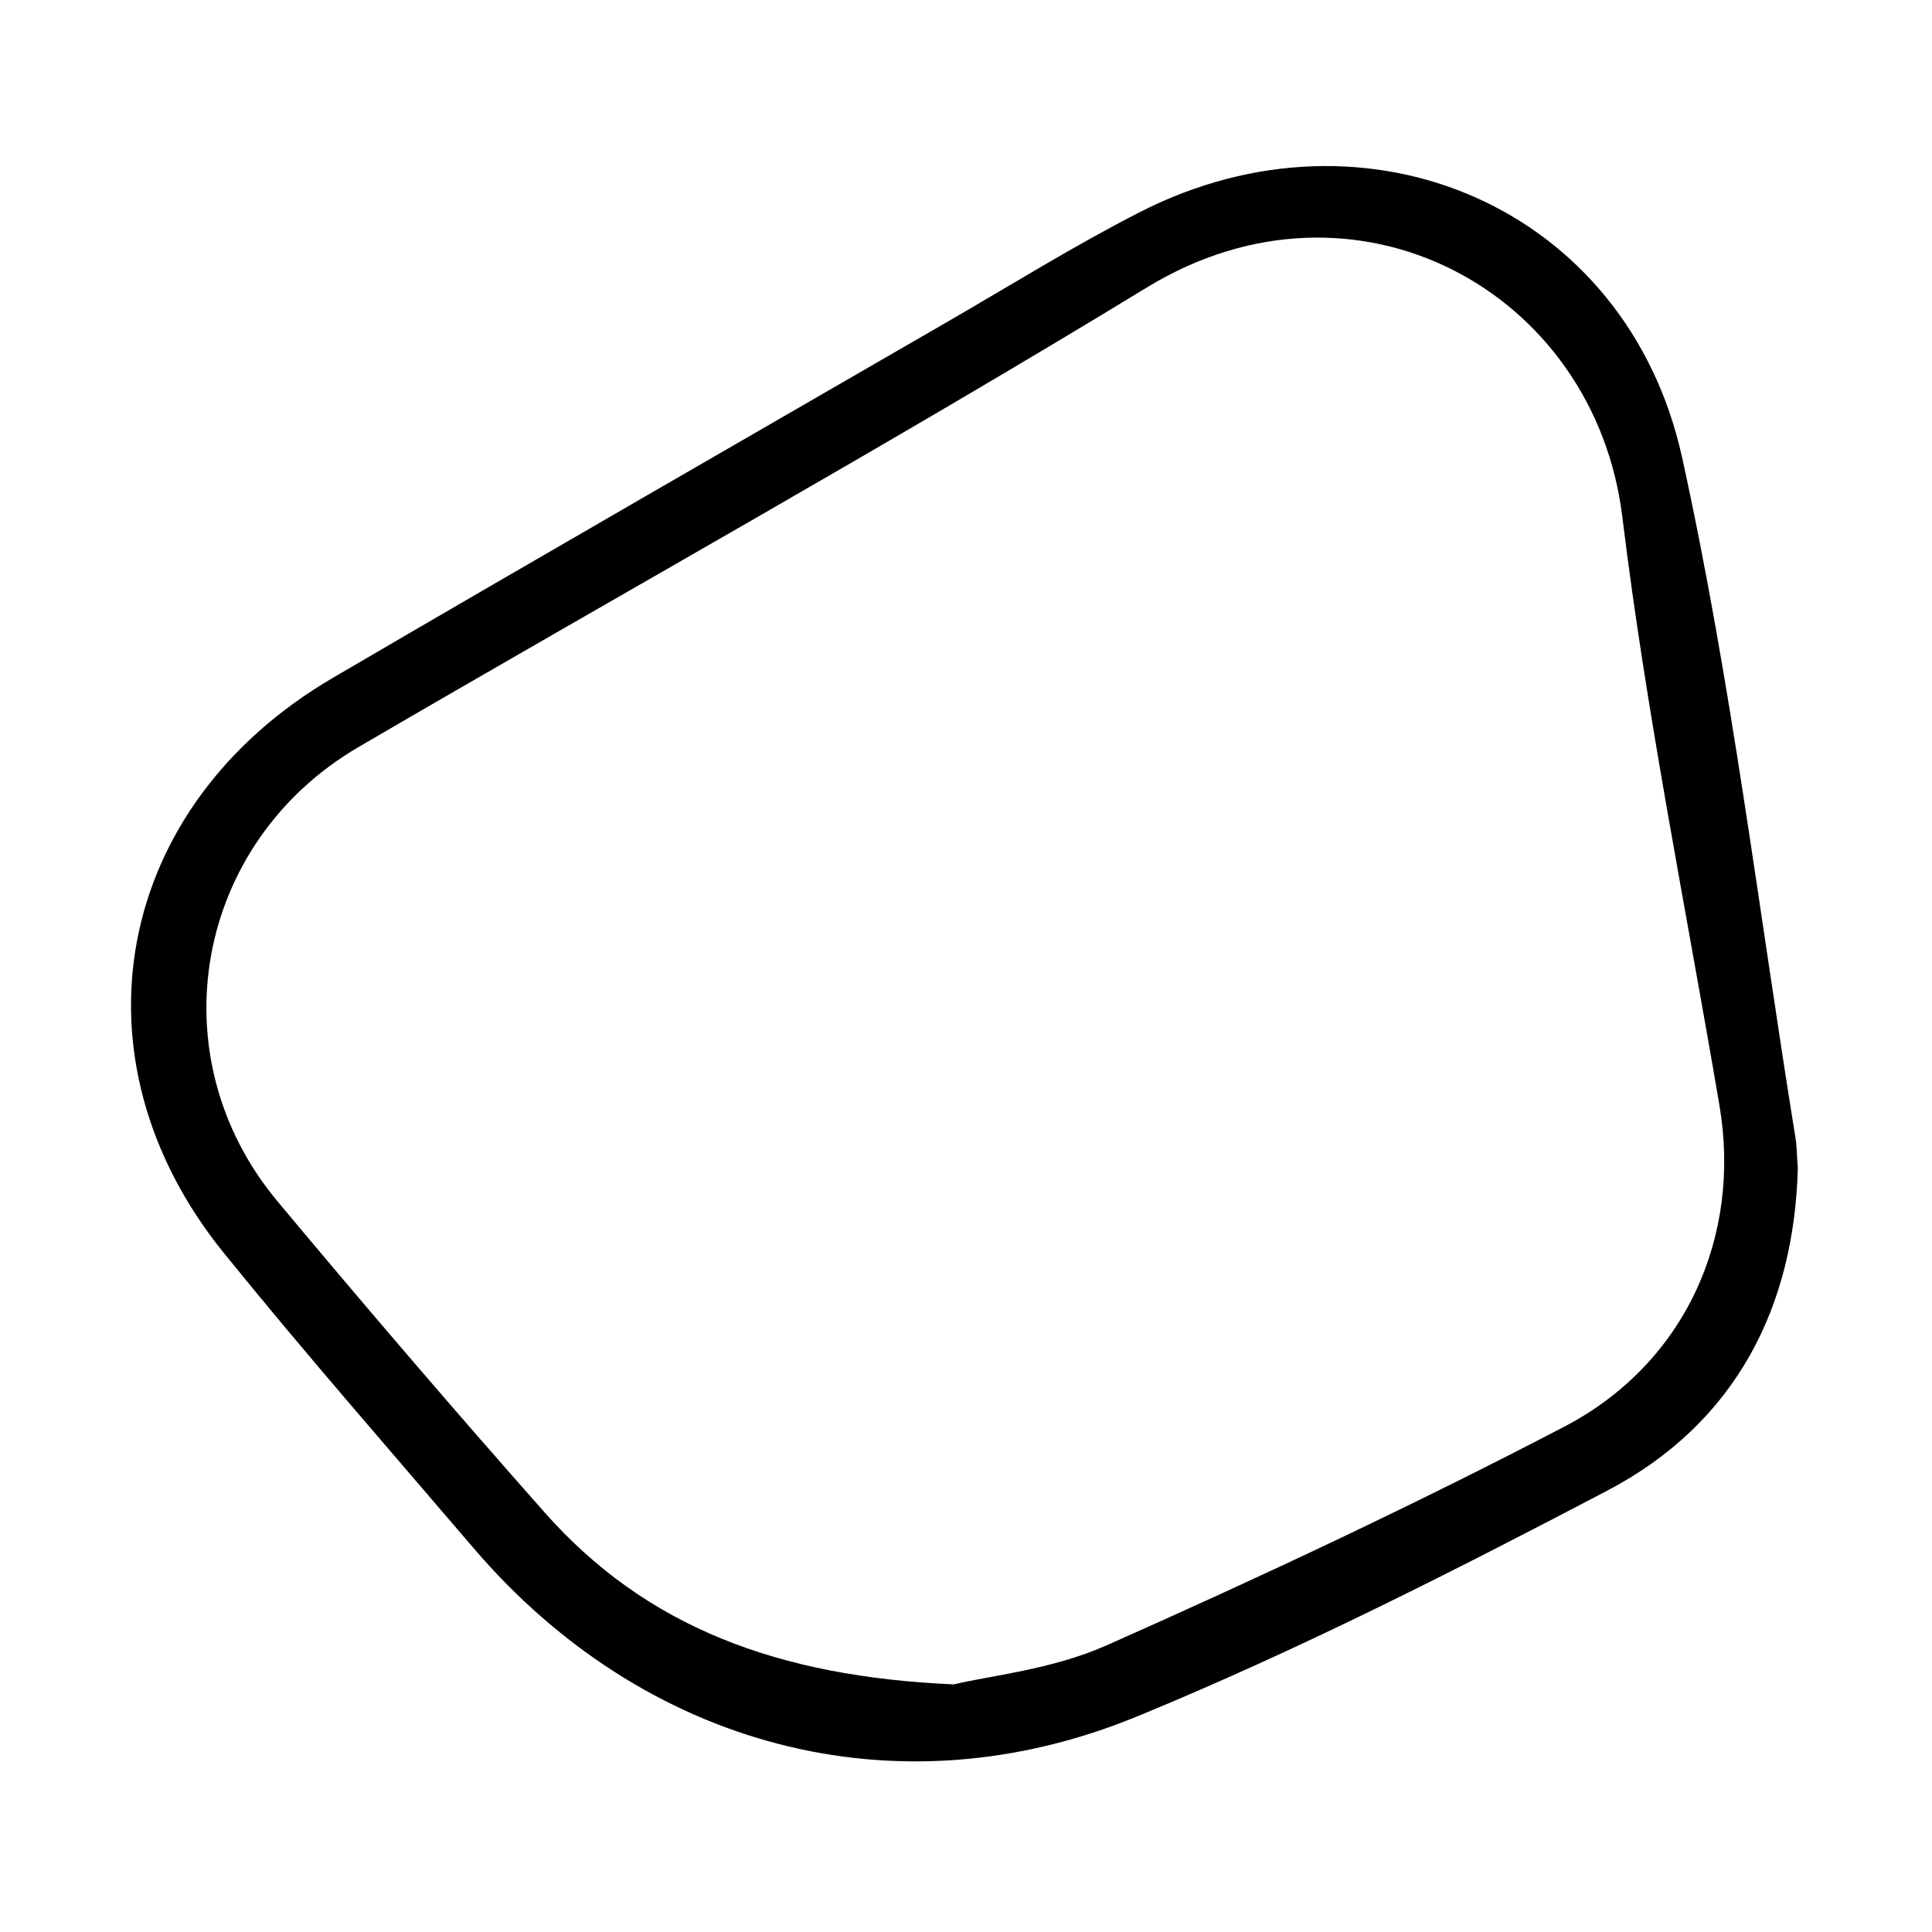 <?xml version="1.0" encoding="utf-8"?>
<!-- Generator: Adobe Illustrator 23.1.1, SVG Export Plug-In . SVG Version: 6.00 Build 0)  -->
<svg version="1.1" id="图层_1" xmlns="http://www.w3.org/2000/svg" xmlns:xlink="http://www.w3.org/1999/xlink" x="0px" y="0px"
	 viewBox="0 0 256 256" style="enable-background:new 0 0 256 256;" xml:space="preserve">
<style type="text/css">
	.st0{clip-path:url(#SVGID_2_);}
</style>
<g>
	<defs>
		<rect id="SVGID_1_" x="17.36" y="22" width="220.86" height="211.4"/>
	</defs>
	<clipPath id="SVGID_2_">
		<use xlink:href="#SVGID_1_"  style="overflow:visible;"/>
	</clipPath>
	<path class="st0" d="M238.22,154.82c-0.49,18.27-8.12,33.72-25.27,42.71c-20.41,10.7-41.05,21.19-62.34,29.93
		c-31.96,13.12-65.4,3.96-87.88-22.35c-11.08-12.97-22.33-25.81-33.06-39.07C8.74,140.21,15.12,106.77,44.1,89.82
		c27.1-15.85,54.32-31.49,81.49-47.21c8.46-4.89,16.77-10.07,25.46-14.51c30.13-15.38,64.53-0.61,71.83,32.49
		c6.55,29.74,10.16,60.13,15.04,90.23C238.09,151.84,238.08,152.89,238.22,154.82 M126.39,223.19c4.69-1.14,12.98-1.95,20.21-5.16
		c20.49-9.09,40.81-18.63,60.68-28.99c16.09-8.4,23.49-25.27,20.56-42.54c-4.41-25.98-9.68-51.86-12.87-77.99
		c-3.66-30-35.4-47.25-62.97-30.44C117.59,59.06,82.33,78.65,47.52,98.98c-21.76,12.71-26.82,40.97-10.73,60.23
		c11.6,13.89,23.37,27.63,35.36,41.18C85.6,215.59,103.05,222.17,126.39,223.19"/>
</g>
</svg>
